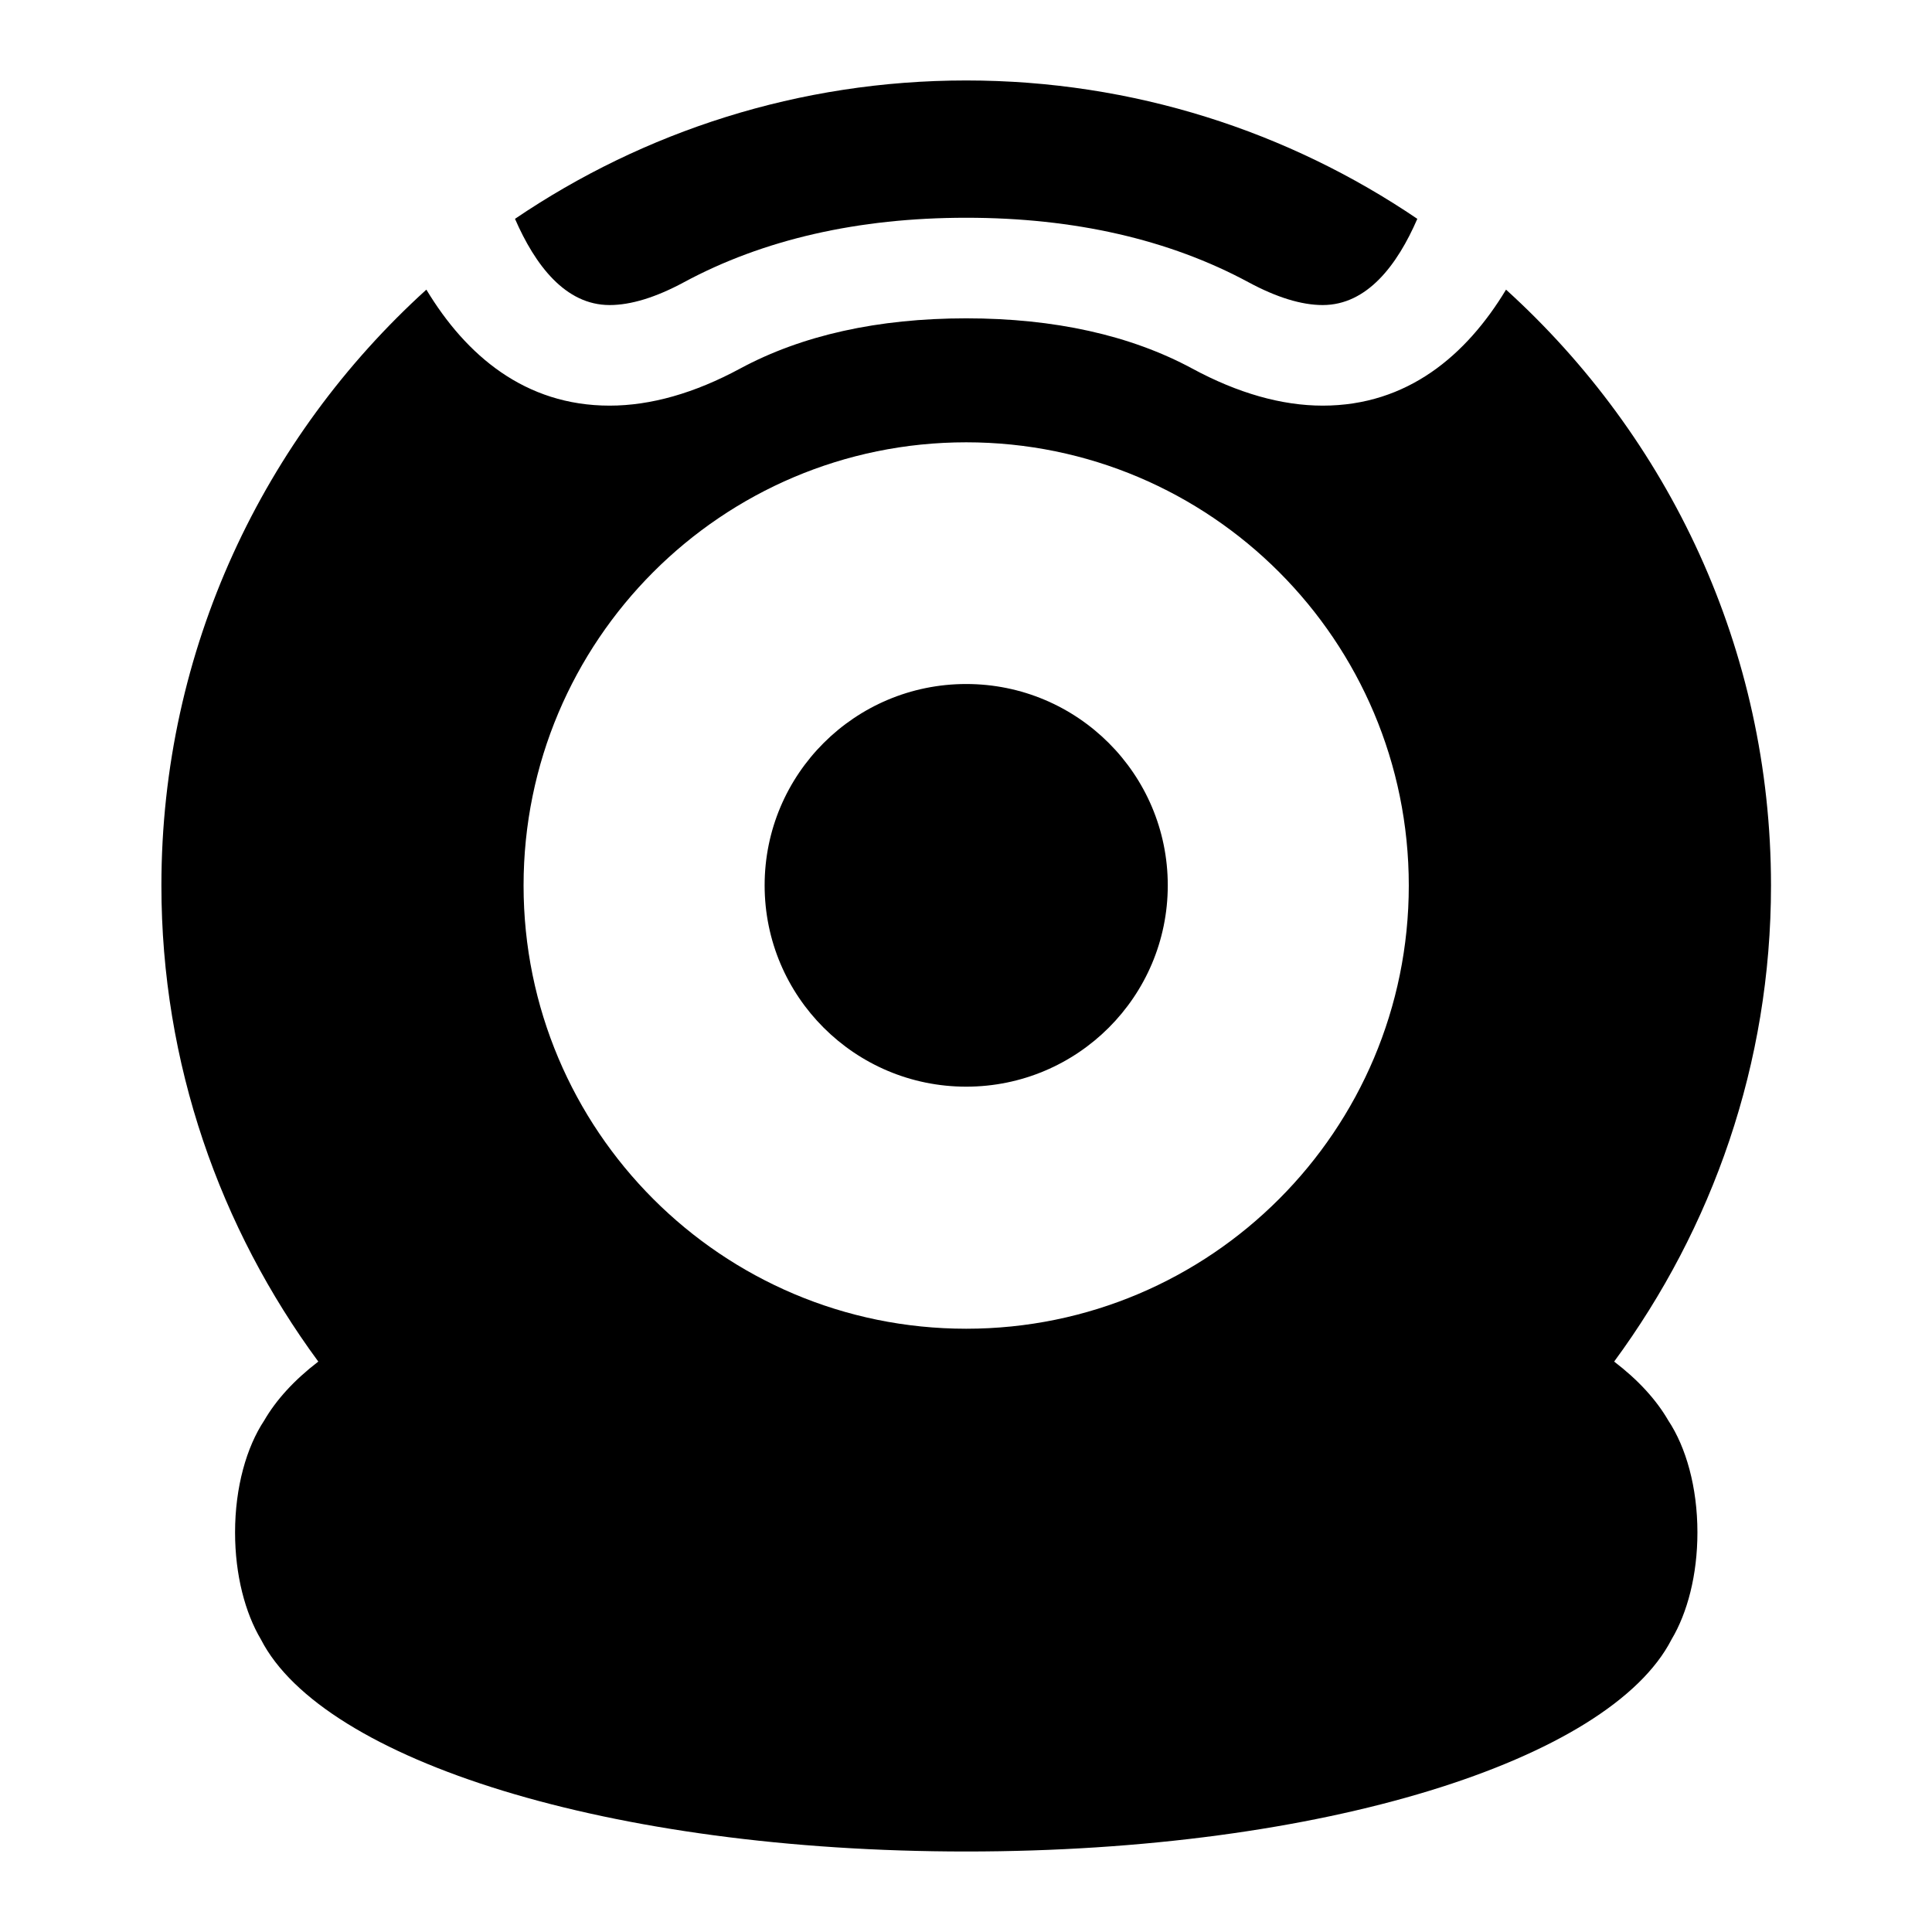 <svg xmlns="http://www.w3.org/2000/svg" width="48" height="48" viewBox="0 0 48 48">
    <path d="M40.103,33.828c0.602,0.46,1.049,0.952,1.346,1.465
        c0.438,0.66,0.723,1.654,0.723,2.78c0,1.058-0.25,1.999-0.643,2.658c-1.537,3-8.657,5.269-17.523,5.269
        c-8.866,0-15.985-2.269-17.523-5.268c-0.392-0.659-0.643-1.601-0.643-2.659c0-1.127,0.286-2.121,0.724-2.781
        c0.297-0.512,0.744-1.004,1.344-1.464C5.468,30.513,4.01,26.432,4.01,22c0-5.876,2.549-11.145,6.583-14.804
        c0.984,1.632,2.448,2.882,4.553,2.882c1.019,0,2.11-0.309,3.244-0.922c1.534-0.827,3.424-1.247,5.615-1.247
        c2.192,0,4.081,0.42,5.615,1.247c1.133,0.613,2.226,0.922,3.242,0.922c2.105,0,3.57-1.25,4.555-2.882C41.451,10.855,44,16.123,44,22
        C44,26.432,42.542,30.513,40.103,33.828z M24.005,10.989c-6.073,0-10.997,4.93-10.997,11.012c0,6.081,4.923,11.011,10.997,11.011
        s10.996-4.93,10.996-11.011C35.001,15.919,30.078,10.989,24.005,10.989z M24.005,26.998c-2.766,0-5.008-2.239-5.008-5.002
        s2.242-5.002,5.008-5.002s5.008,2.239,5.008,5.002S26.771,26.998,24.005,26.998z M32.862,7.579c-0.525,0-1.145-0.19-1.842-0.566
        C29.049,5.95,26.69,5.41,24.005,5.41c-2.684,0-5.044,0.54-7.014,1.603c-0.697,0.376-1.318,0.566-1.845,0.566
        c-1.105,0-1.854-1-2.351-2.142c3.197-2.169,7.055-3.438,11.209-3.438s8.012,1.27,11.209,3.438
        C34.718,6.579,33.969,7.579,32.862,7.579z"/>
</svg>

